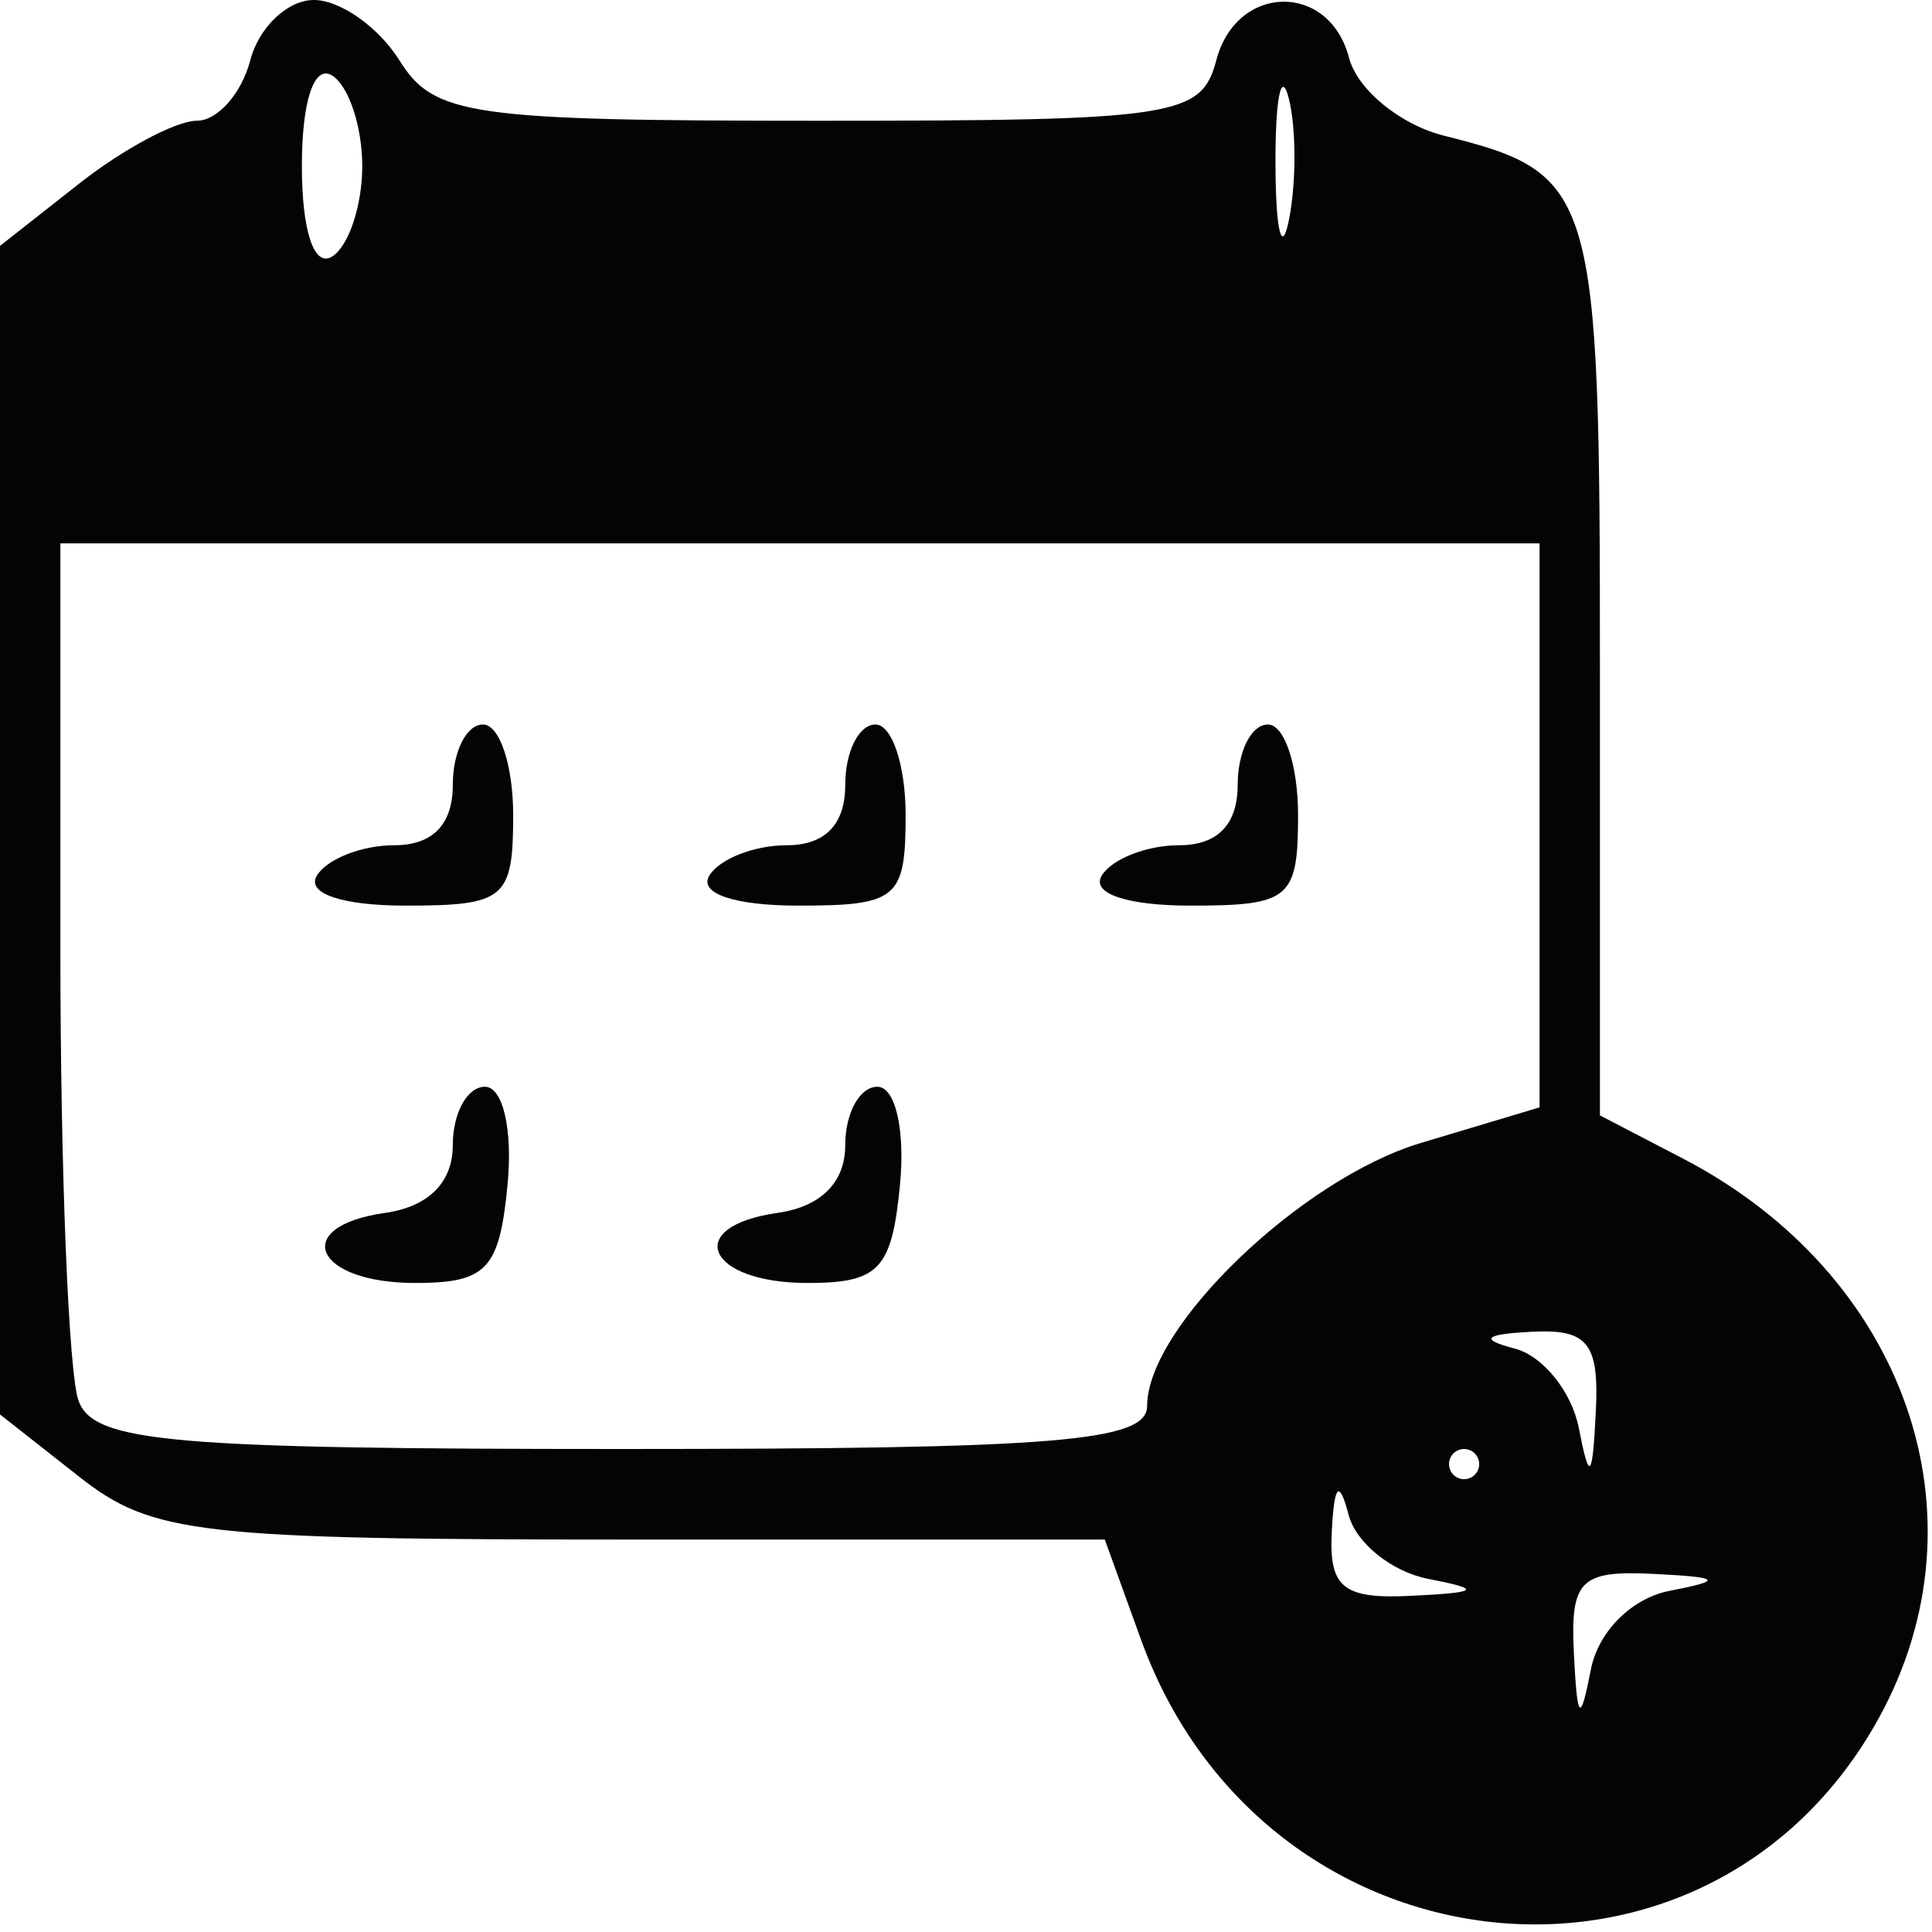 <svg xmlns="http://www.w3.org/2000/svg" width="64" height="64" viewBox="0 0 64 64" version="1.1"><path d="" stroke="none" fill="#080404" fill-rule="evenodd"/><path d="M 8.290 2 C 8.002 3.100, 7.205 4, 6.518 4 C 5.832 4, 4.084 4.933, 2.635 6.073 L 0 8.145 0 27.500 L 0 46.855 2.635 48.927 C 5.046 50.824, 6.601 51, 20.934 51 L 36.598 51 37.795 54.309 C 41.867 65.571, 56.594 67.146, 62.233 56.923 C 65.929 50.224, 63.130 42.219, 55.750 38.379 L 53 36.949 53 22.097 C 53 6.268, 52.849 5.753, 47.839 4.496 C 46.381 4.130, 44.964 2.969, 44.688 1.915 C 44.029 -0.607, 40.956 -0.548, 40.290 2 C 39.802 3.867, 38.926 4, 27.124 4 C 15.564 4, 14.374 3.829, 13.232 2 C 12.545 0.900, 11.270 -0, 10.398 -0 C 9.526 -0, 8.577 0.900, 8.290 2 M 10 5.500 C 10 7.657, 10.404 8.869, 11 8.500 C 11.550 8.160, 12 6.810, 12 5.500 C 12 4.190, 11.550 2.840, 11 2.500 C 10.404 2.131, 10 3.343, 10 5.500 M 42.252 5.500 C 42.263 7.700, 42.468 8.482, 42.707 7.238 C 42.946 5.994, 42.937 4.194, 42.687 3.238 C 42.437 2.282, 42.241 3.300, 42.252 5.500 M 2 31.418 C 2 38.798, 2.273 45.548, 2.607 46.418 C 3.128 47.777, 5.669 48, 20.607 48 C 34.984 48, 38 47.753, 38 46.577 C 38 43.955, 43.107 39.048, 47.074 37.860 L 51 36.683 51 27.342 L 51 18 26.500 18 L 2 18 2 31.418 M 15 26 C 15 27.313, 14.333 28, 13.059 28 C 11.991 28, 10.840 28.450, 10.500 29 C 10.132 29.595, 11.323 30, 13.441 30 C 16.729 30, 17 29.771, 17 27 C 17 25.350, 16.550 24, 16 24 C 15.450 24, 15 24.900, 15 26 M 28 26 C 28 27.313, 27.333 28, 26.059 28 C 24.991 28, 23.840 28.450, 23.500 29 C 23.132 29.595, 24.323 30, 26.441 30 C 29.729 30, 30 29.771, 30 27 C 30 25.350, 29.550 24, 29 24 C 28.450 24, 28 24.900, 28 26 M 41 26 C 41 27.313, 40.333 28, 39.059 28 C 37.991 28, 36.840 28.450, 36.500 29 C 36.132 29.595, 37.323 30, 39.441 30 C 42.729 30, 43 29.771, 43 27 C 43 25.350, 42.550 24, 42 24 C 41.450 24, 41 24.900, 41 26 M 15 37.930 C 15 39.171, 14.196 39.975, 12.750 40.180 C 9.602 40.628, 10.409 42.500, 13.750 42.500 C 16.122 42.500, 16.543 42.053, 16.813 39.250 C 16.989 37.424, 16.661 36, 16.063 36 C 15.479 36, 15 36.869, 15 37.930 M 28 37.930 C 28 39.171, 27.196 39.975, 25.750 40.180 C 22.602 40.628, 23.409 42.500, 26.750 42.500 C 29.122 42.500, 29.543 42.053, 29.813 39.250 C 29.989 37.424, 29.661 36, 29.063 36 C 28.479 36, 28 36.869, 28 37.930 M 50.189 44.677 C 51.117 44.922, 52.068 46.108, 52.302 47.311 C 52.652 49.113, 52.752 49.014, 52.864 46.750 C 52.976 44.494, 52.596 44.021, 50.750 44.116 C 49.156 44.198, 48.992 44.362, 50.189 44.677 M 48 48.500 C 48 48.775, 48.225 49, 48.500 49 C 48.775 49, 49 48.775, 49 48.500 C 49 48.225, 48.775 48, 48.500 48 C 48.225 48, 48 48.225, 48 48.500 M 44.116 50.750 C 44.021 52.596, 44.494 52.976, 46.750 52.864 C 49.014 52.752, 49.113 52.652, 47.311 52.302 C 46.108 52.068, 44.922 51.117, 44.677 50.189 C 44.362 48.992, 44.198 49.156, 44.116 50.750 M 52.136 54.750 C 52.248 57.014, 52.348 57.113, 52.698 55.311 C 52.943 54.048, 54.048 52.943, 55.311 52.698 C 57.113 52.348, 57.014 52.248, 54.750 52.136 C 52.354 52.018, 52.018 52.354, 52.136 54.750" stroke="none" fill="#040404" fill-rule="evenodd"/></svg>